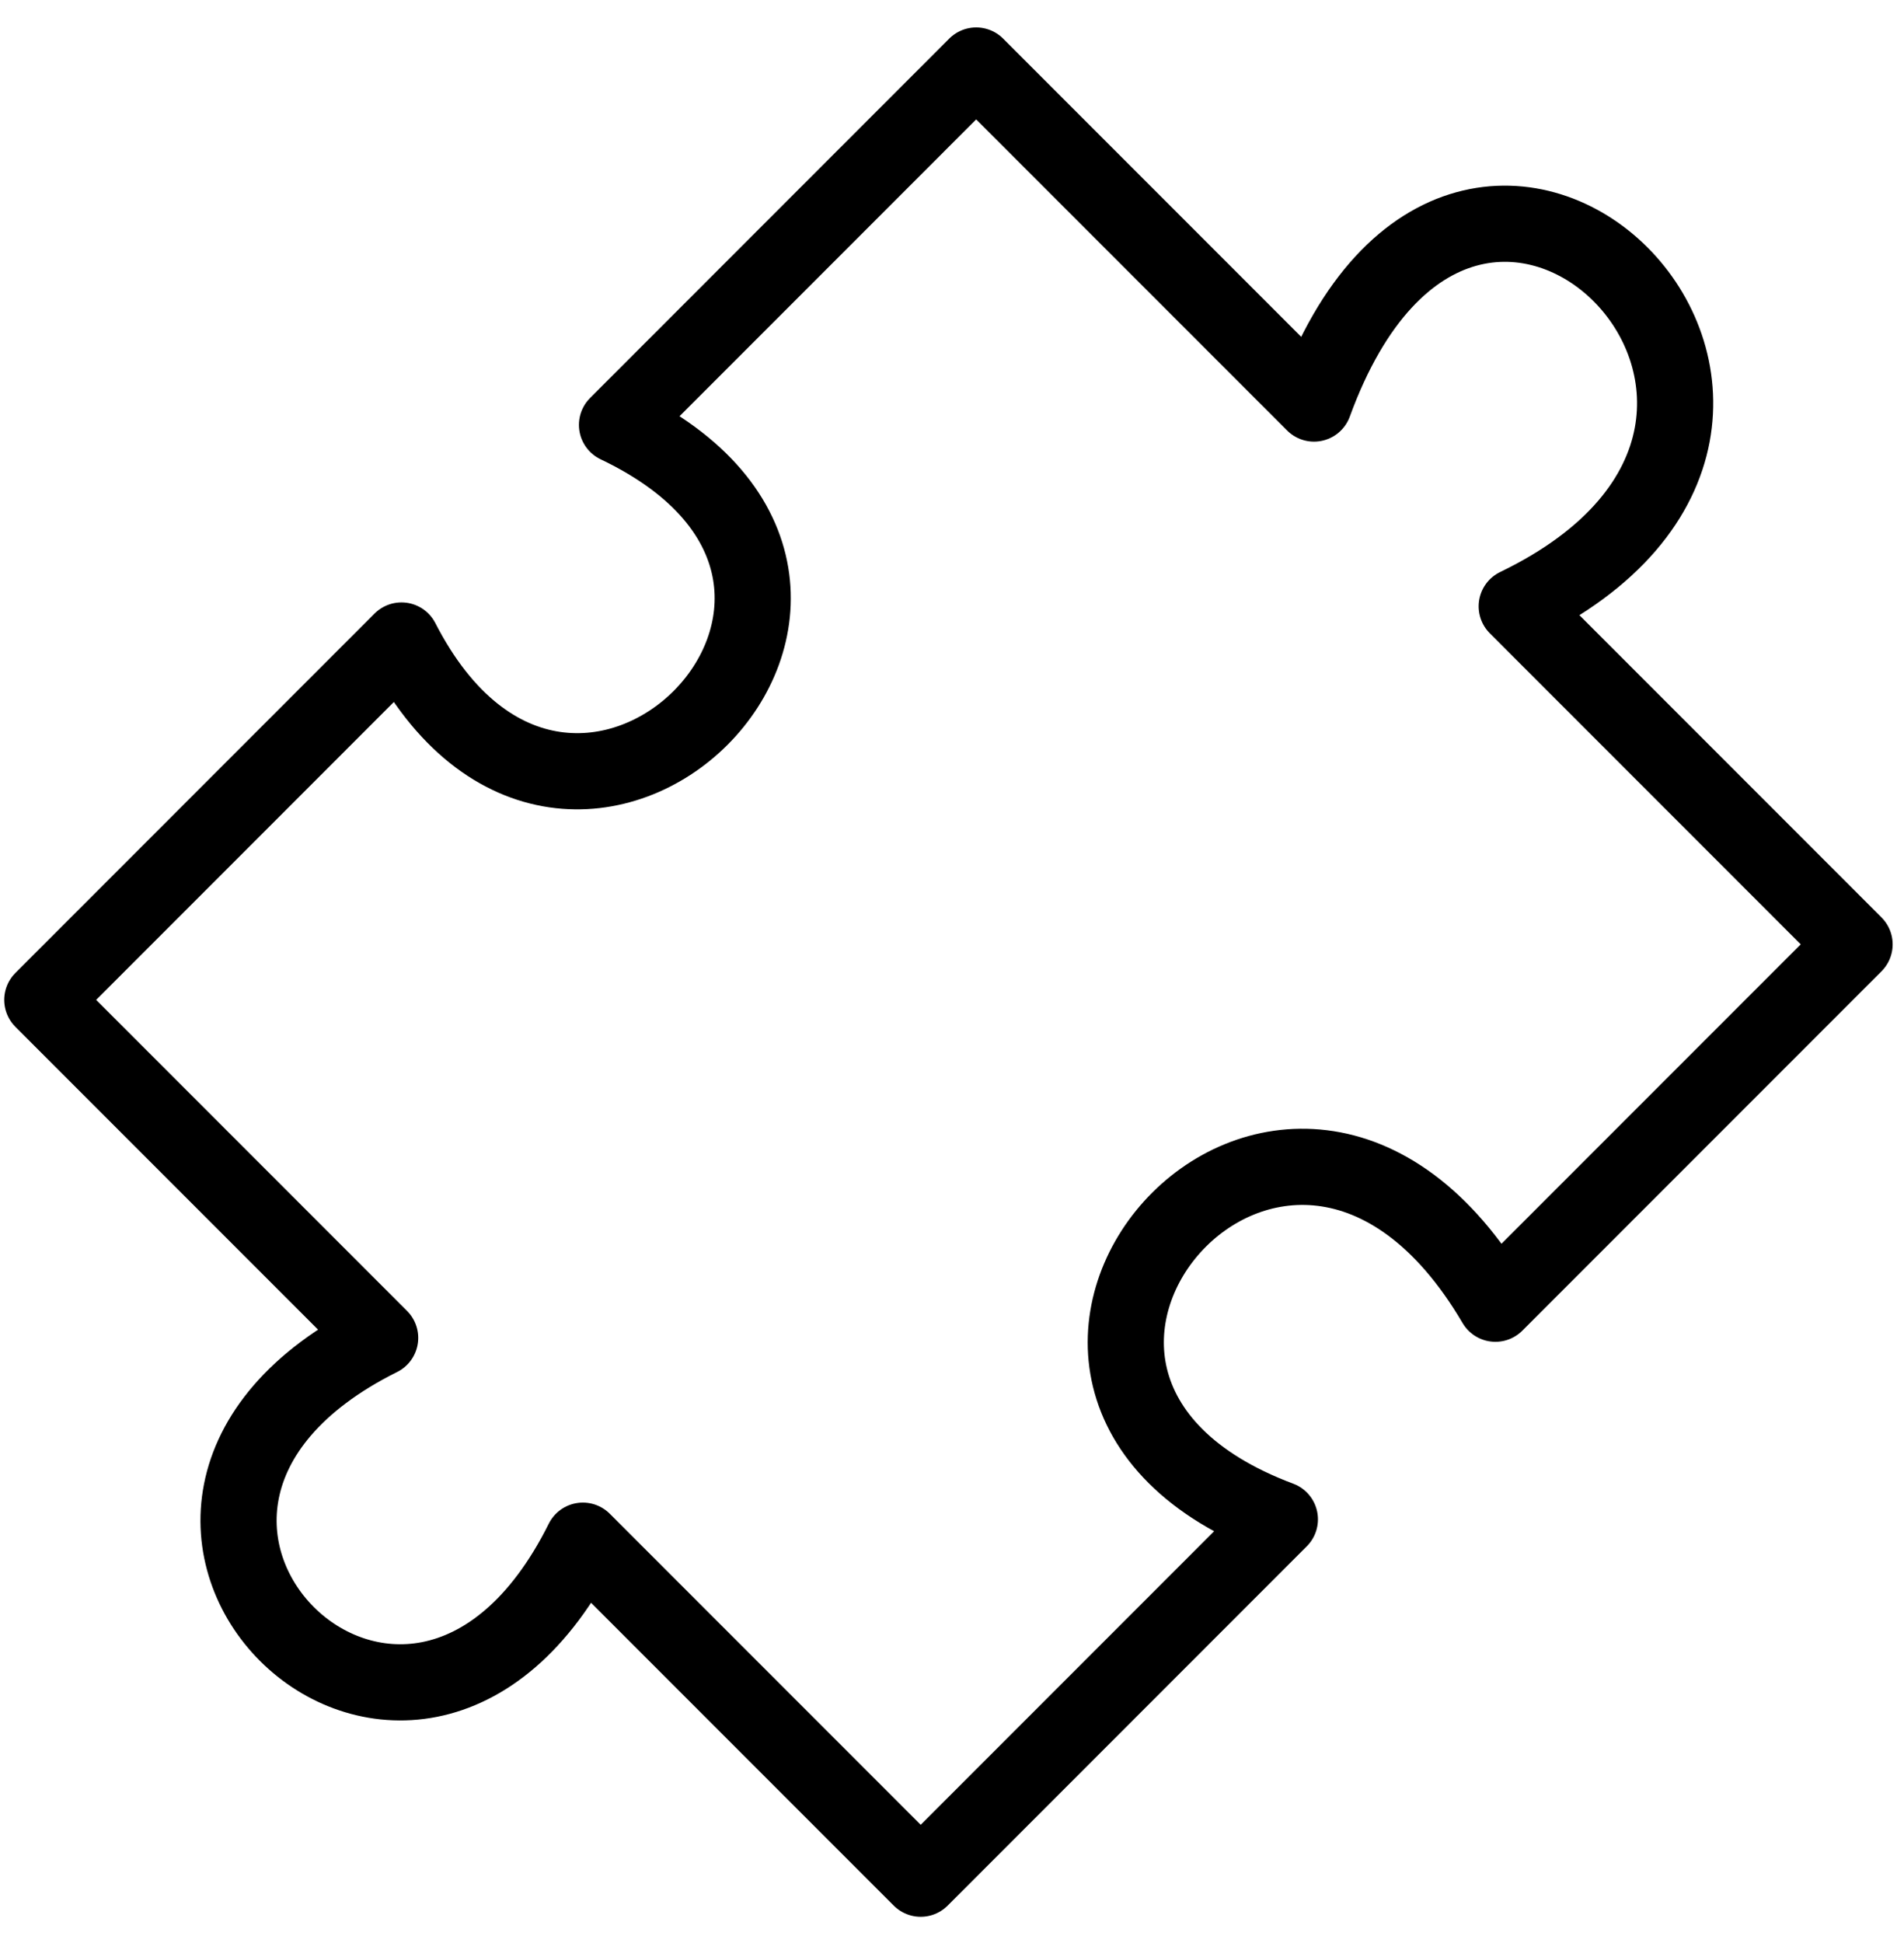 <svg width="50" height="51" viewBox="0 0 50 51" fill="none" xmlns="http://www.w3.org/2000/svg">
<path d="M39.27 34.22C33.784 24.877 24.015 36.294 33.61 39.88L24.178 49.312L15.306 40.44C10.773 49.535 0.887 39.649 9.983 35.117L1.111 26.245L10.543 16.812C15.012 25.525 25.13 15.406 16.203 11.153L25.635 1.72L34.507 10.592C38.585 -0.584 50.119 10.95 39.83 15.915L48.702 24.788L39.27 34.22Z" stroke="black" stroke-width="2" stroke-linecap="round" stroke-linejoin="round"/>
</svg>
